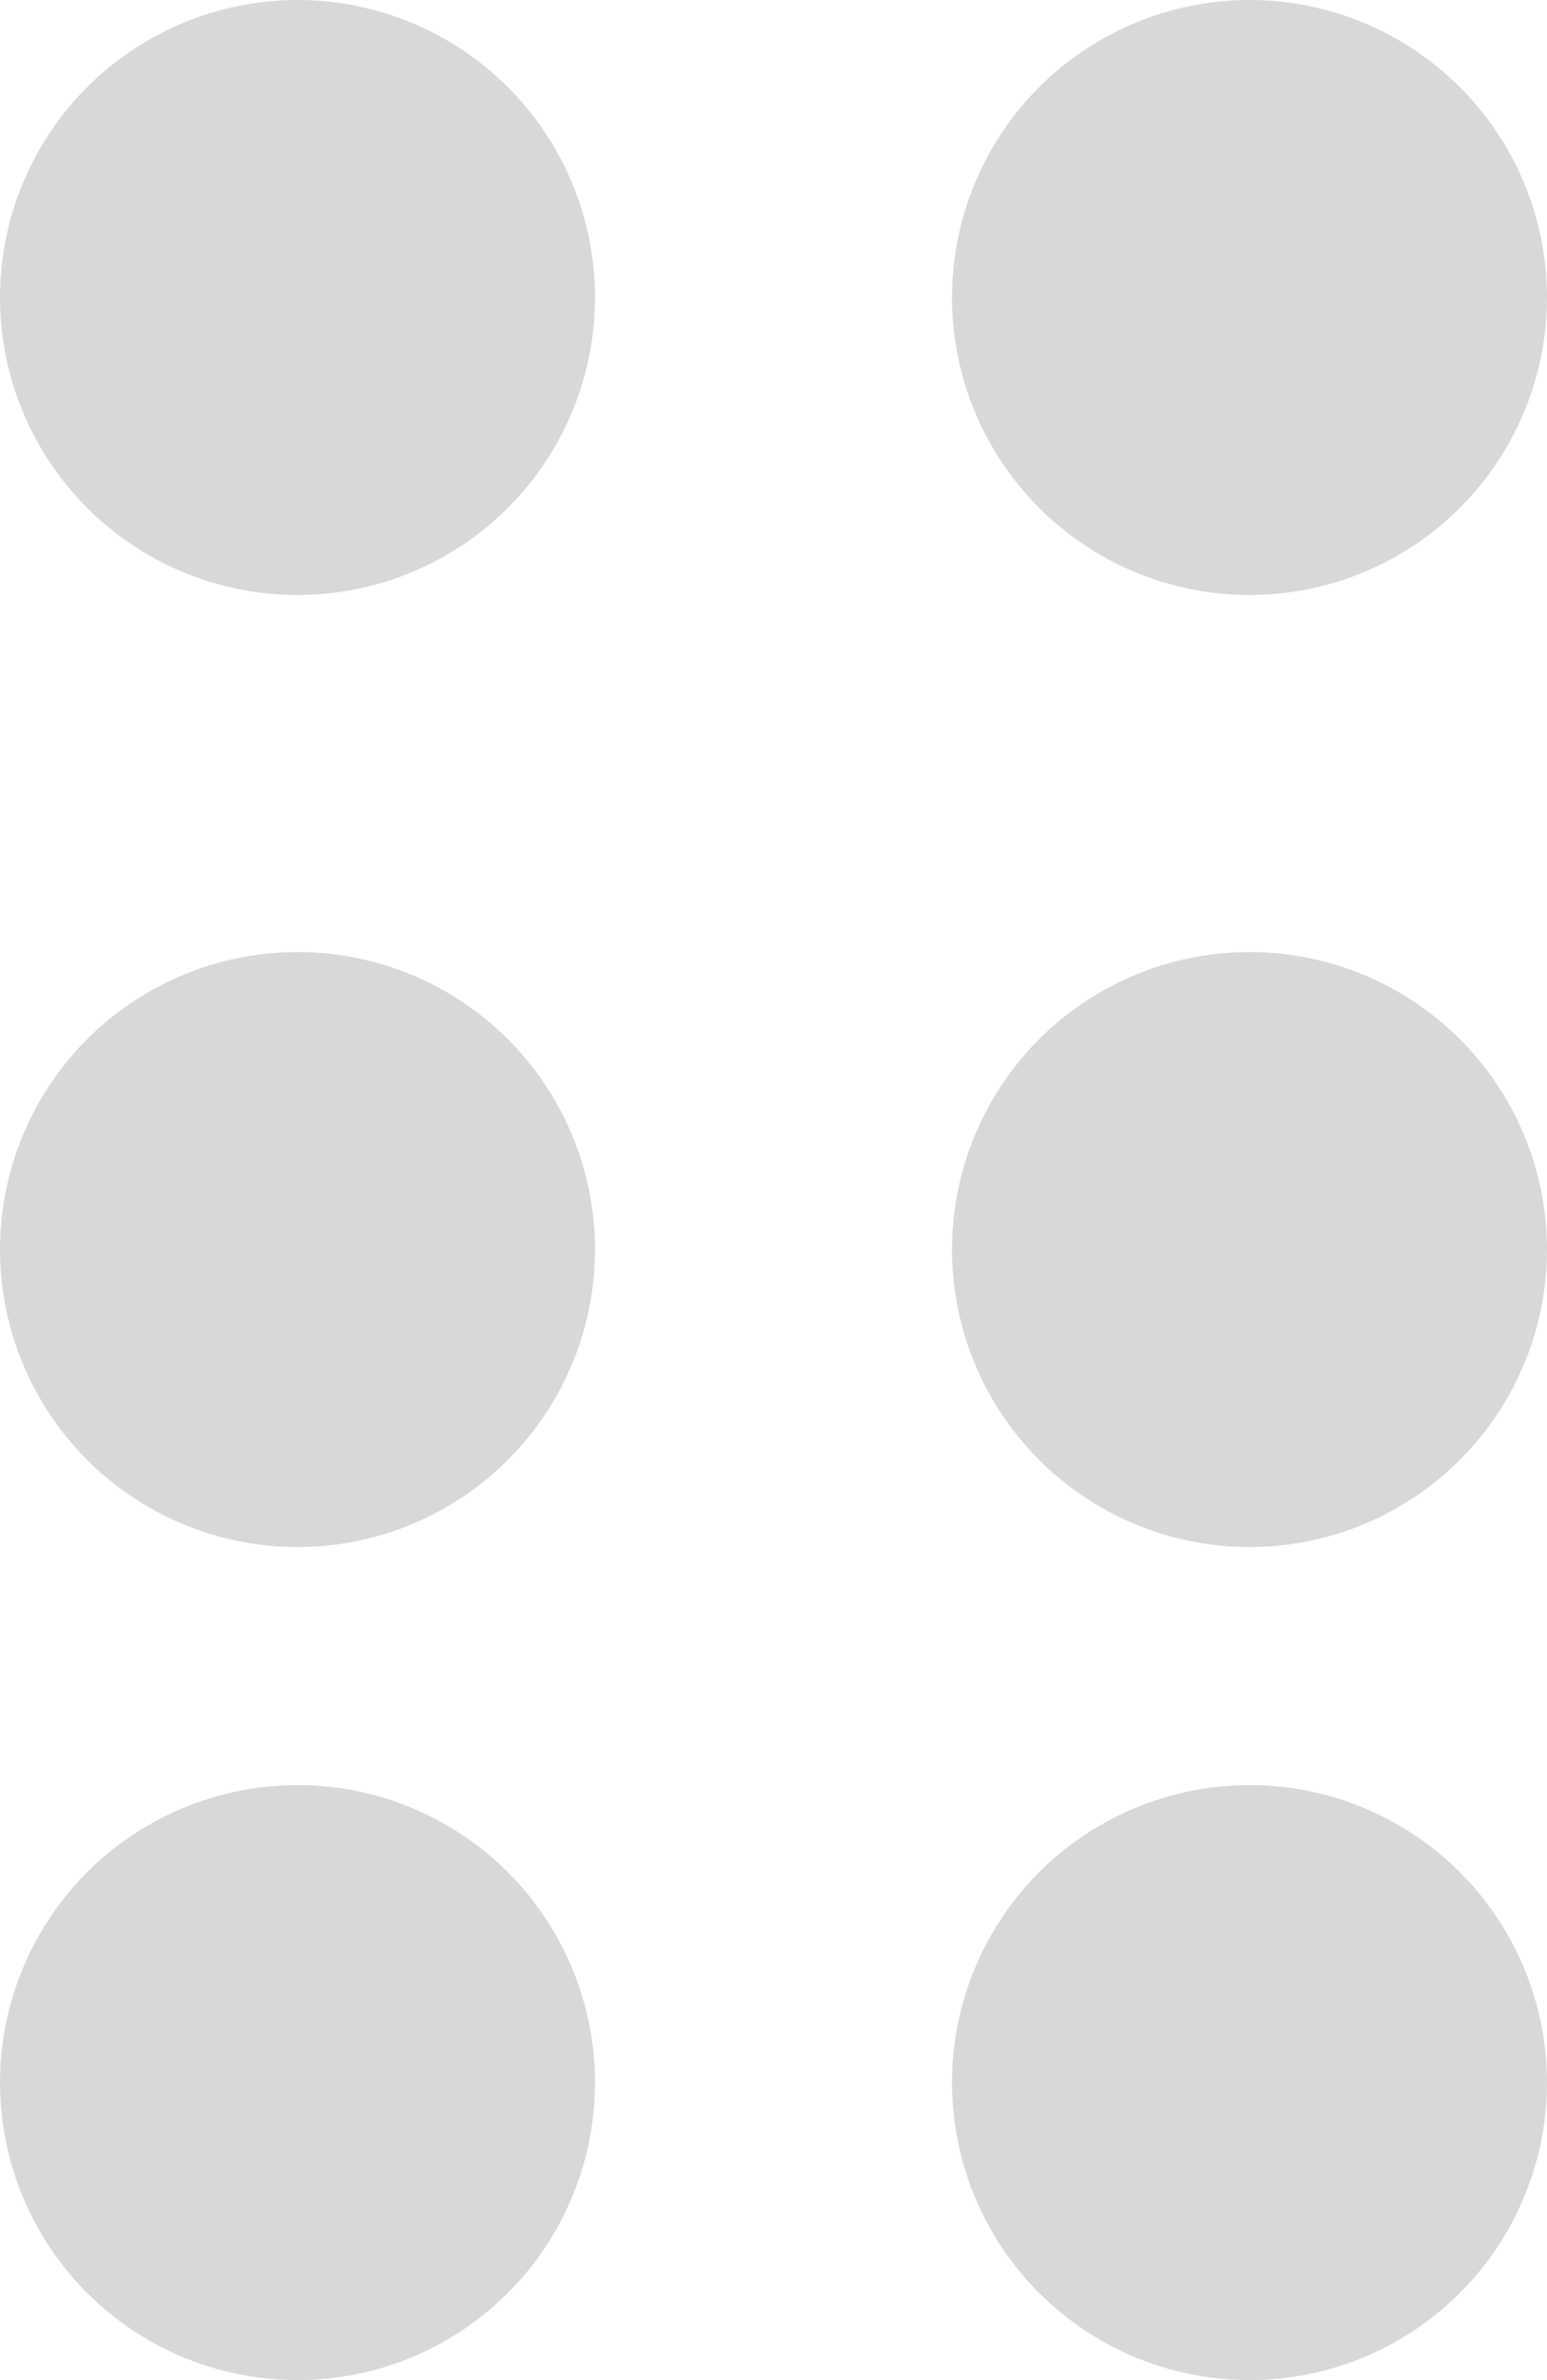 <svg xmlns="http://www.w3.org/2000/svg" width="13" height="20" viewBox="0 0 13 20">
    <g fill="#D8D8D8" fill-rule="nonzero">
        <circle cx="10.5" cy="2.5" r="2.5"/>
        <circle cx="2.5" cy="2.5" r="2.5"/>
        <circle cx="10.5" cy="10.5" r="2.5"/>
        <circle cx="2.5" cy="10.5" r="2.5"/>
        <circle cx="10.5" cy="17.5" r="2.5"/>
        <circle cx="2.5" cy="17.5" r="2.5"/>
    </g>
</svg>
